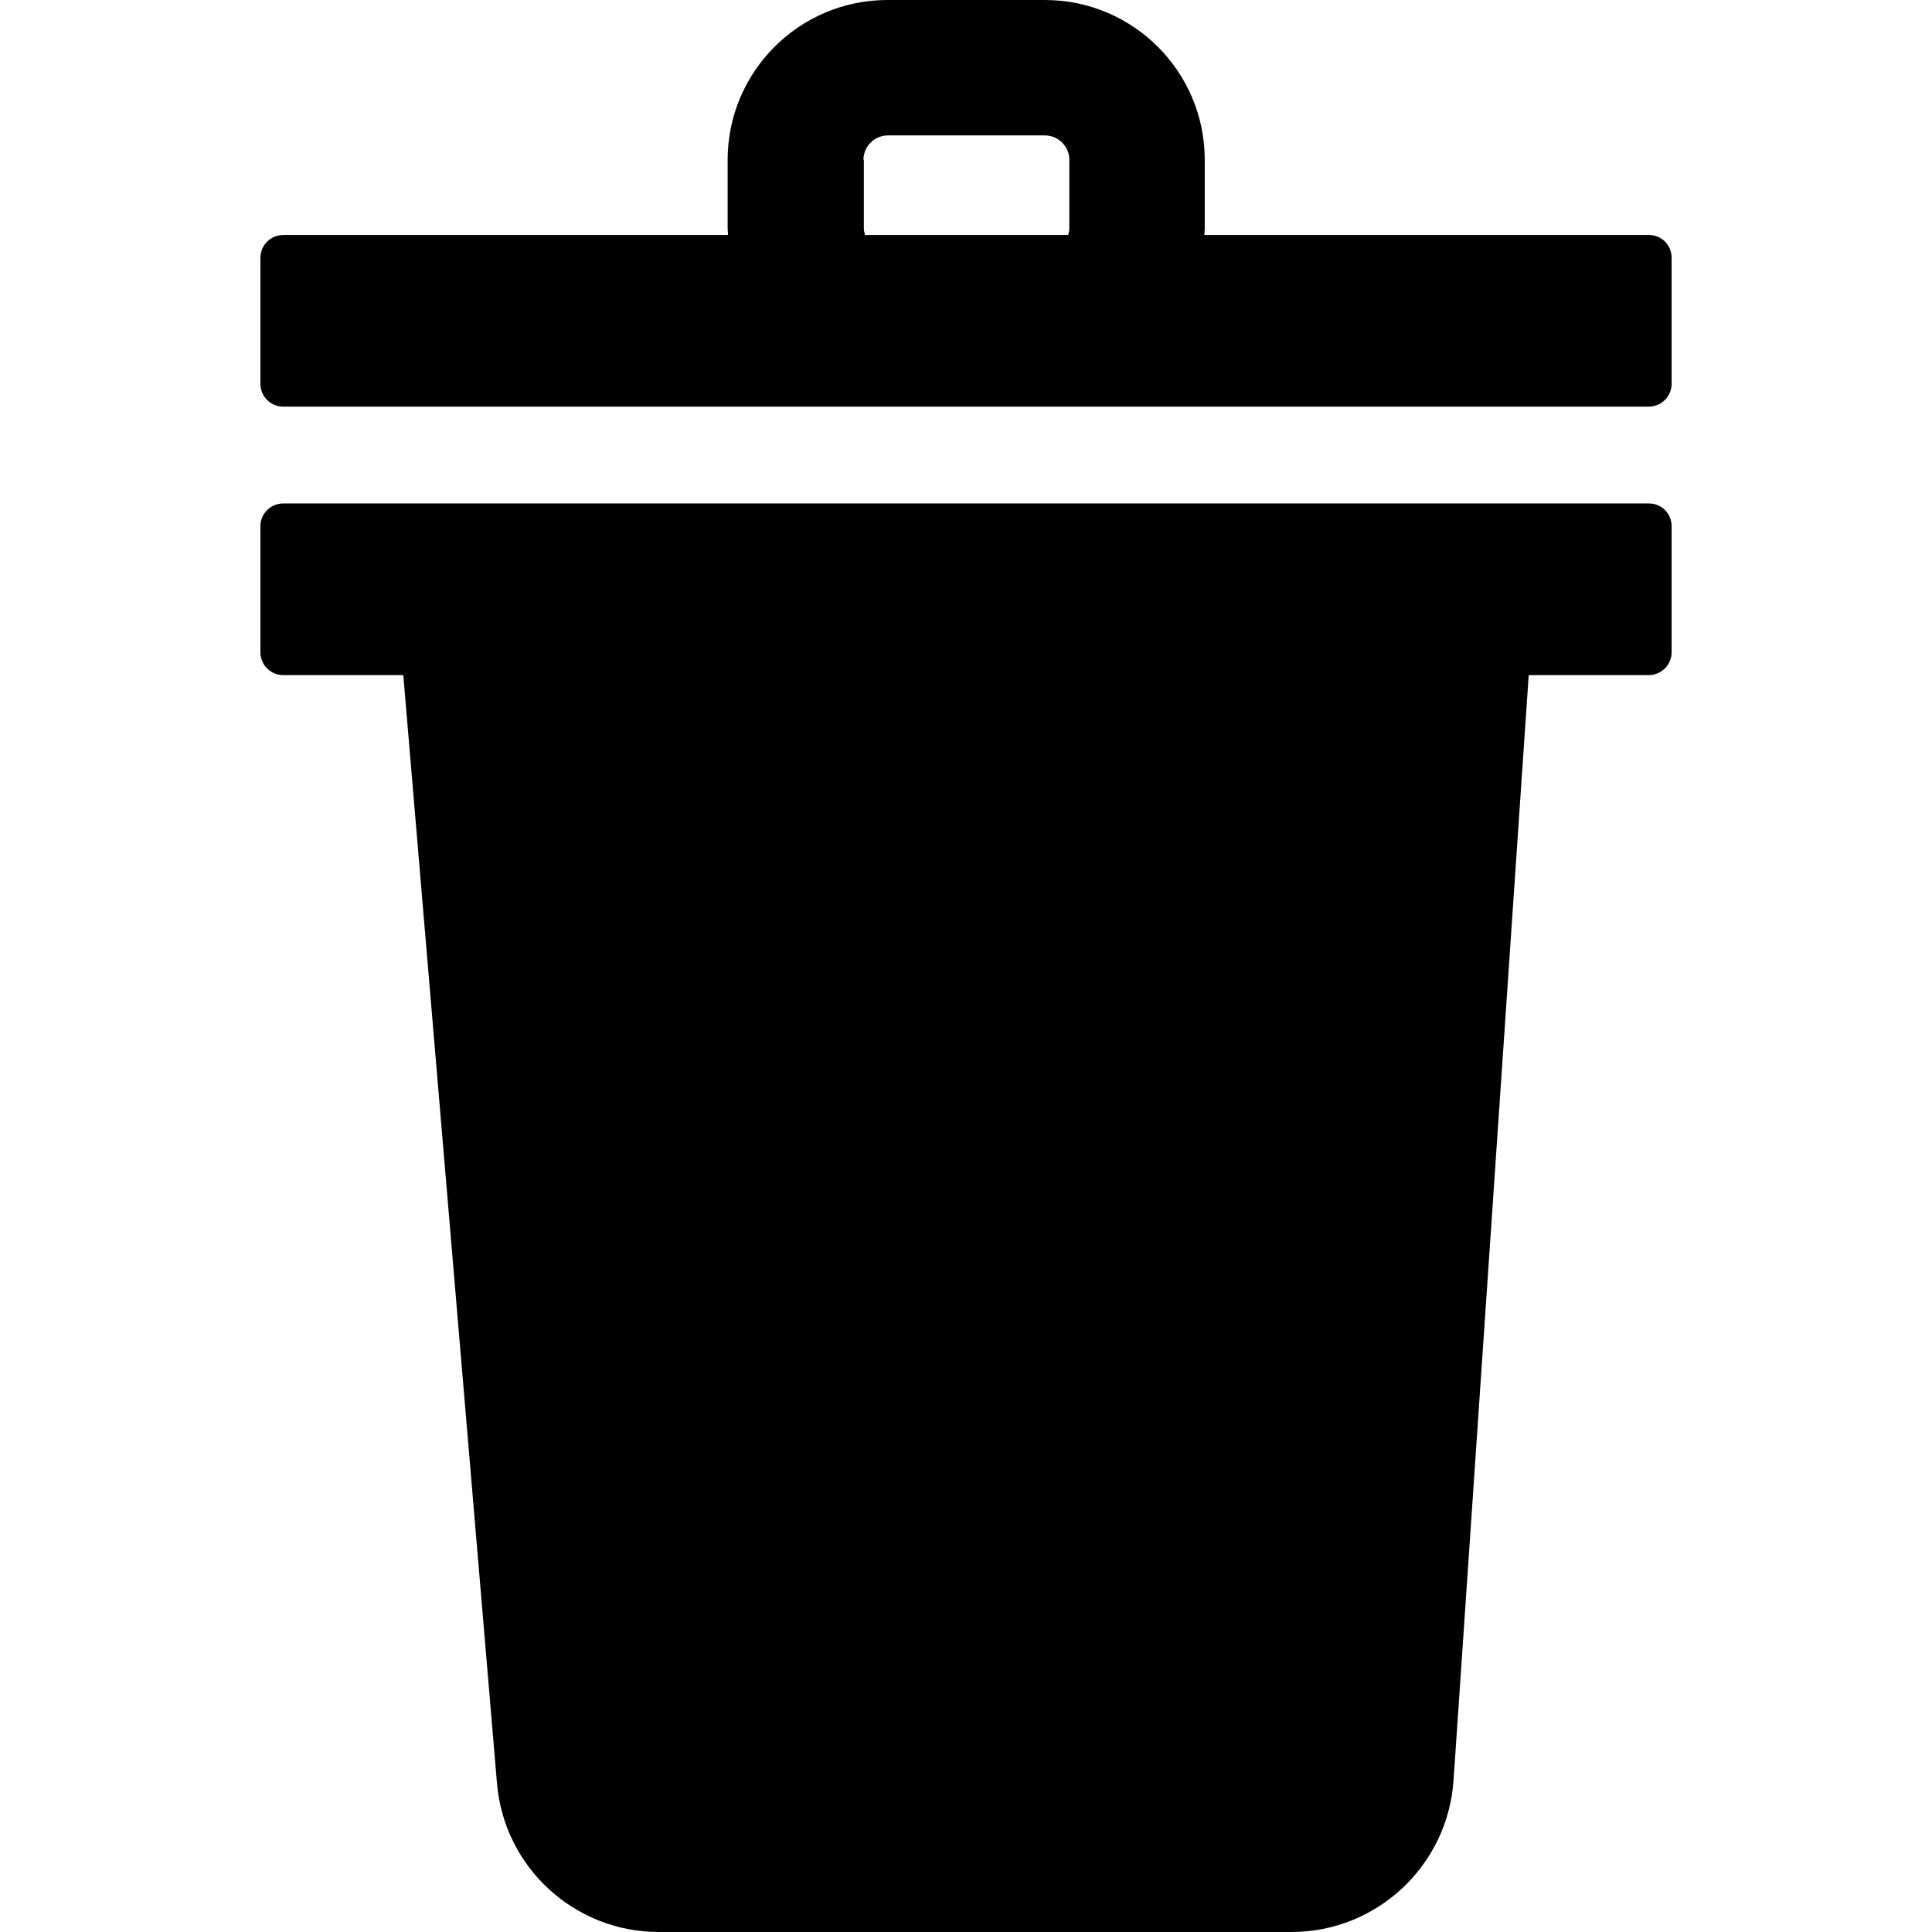 <svg xmlns="http://www.w3.org/2000/svg" xmlns:xlink="http://www.w3.org/1999/xlink" id="Capa_1" x="0" y="0" enable-background="new 0 0 490.8 490.8" version="1.1" viewBox="0 0 490.8 490.8" xml:space="preserve"><g><g><path d="M418.95,127.9h-347c-3.2,0-5.8,2.6-5.8,5.8v32c0,3.2,2.6,5.8,5.8,5.8h30.5l23.8,281.5c1.8,21.4,19.7,37.8,41.1,37.8h160.7 c21.7,0,39.7-16.8,41.2-38.5l19.1-280.8h30.5c3.2,0,5.8-2.6,5.8-5.8v-32C424.65,130.4,422.05,127.9,418.95,127.9z"/><path d="M418.95,59.7h-113c0-0.5,0.1-1.1,0.1-1.6V40.6c0-22.4-18.2-40.6-40.6-40.6h-40c-22.4,0-40.6,18.2-40.6,40.6v17.5 c0,0.5,0.1,1.1,0.1,1.6h-35.2h-77.8c-3.2,0-5.8,2.6-5.8,5.8v32c0,3.2,2.6,5.8,5.8,5.8h346.9c3.2,0,5.8-2.6,5.8-5.8v-32 C424.65,62.2,422.05,59.7,418.95,59.7z M219.35,40.6c0-3.4,2.8-6.2,6.2-6.2h39.9c3.4,0,6.2,2.8,6.2,6.2v17.5 c0,0.6-0.2,1.1-0.3,1.6h-51.6c-0.1-0.5-0.3-1-0.3-1.6V40.6H219.35z"/></g></g></svg>